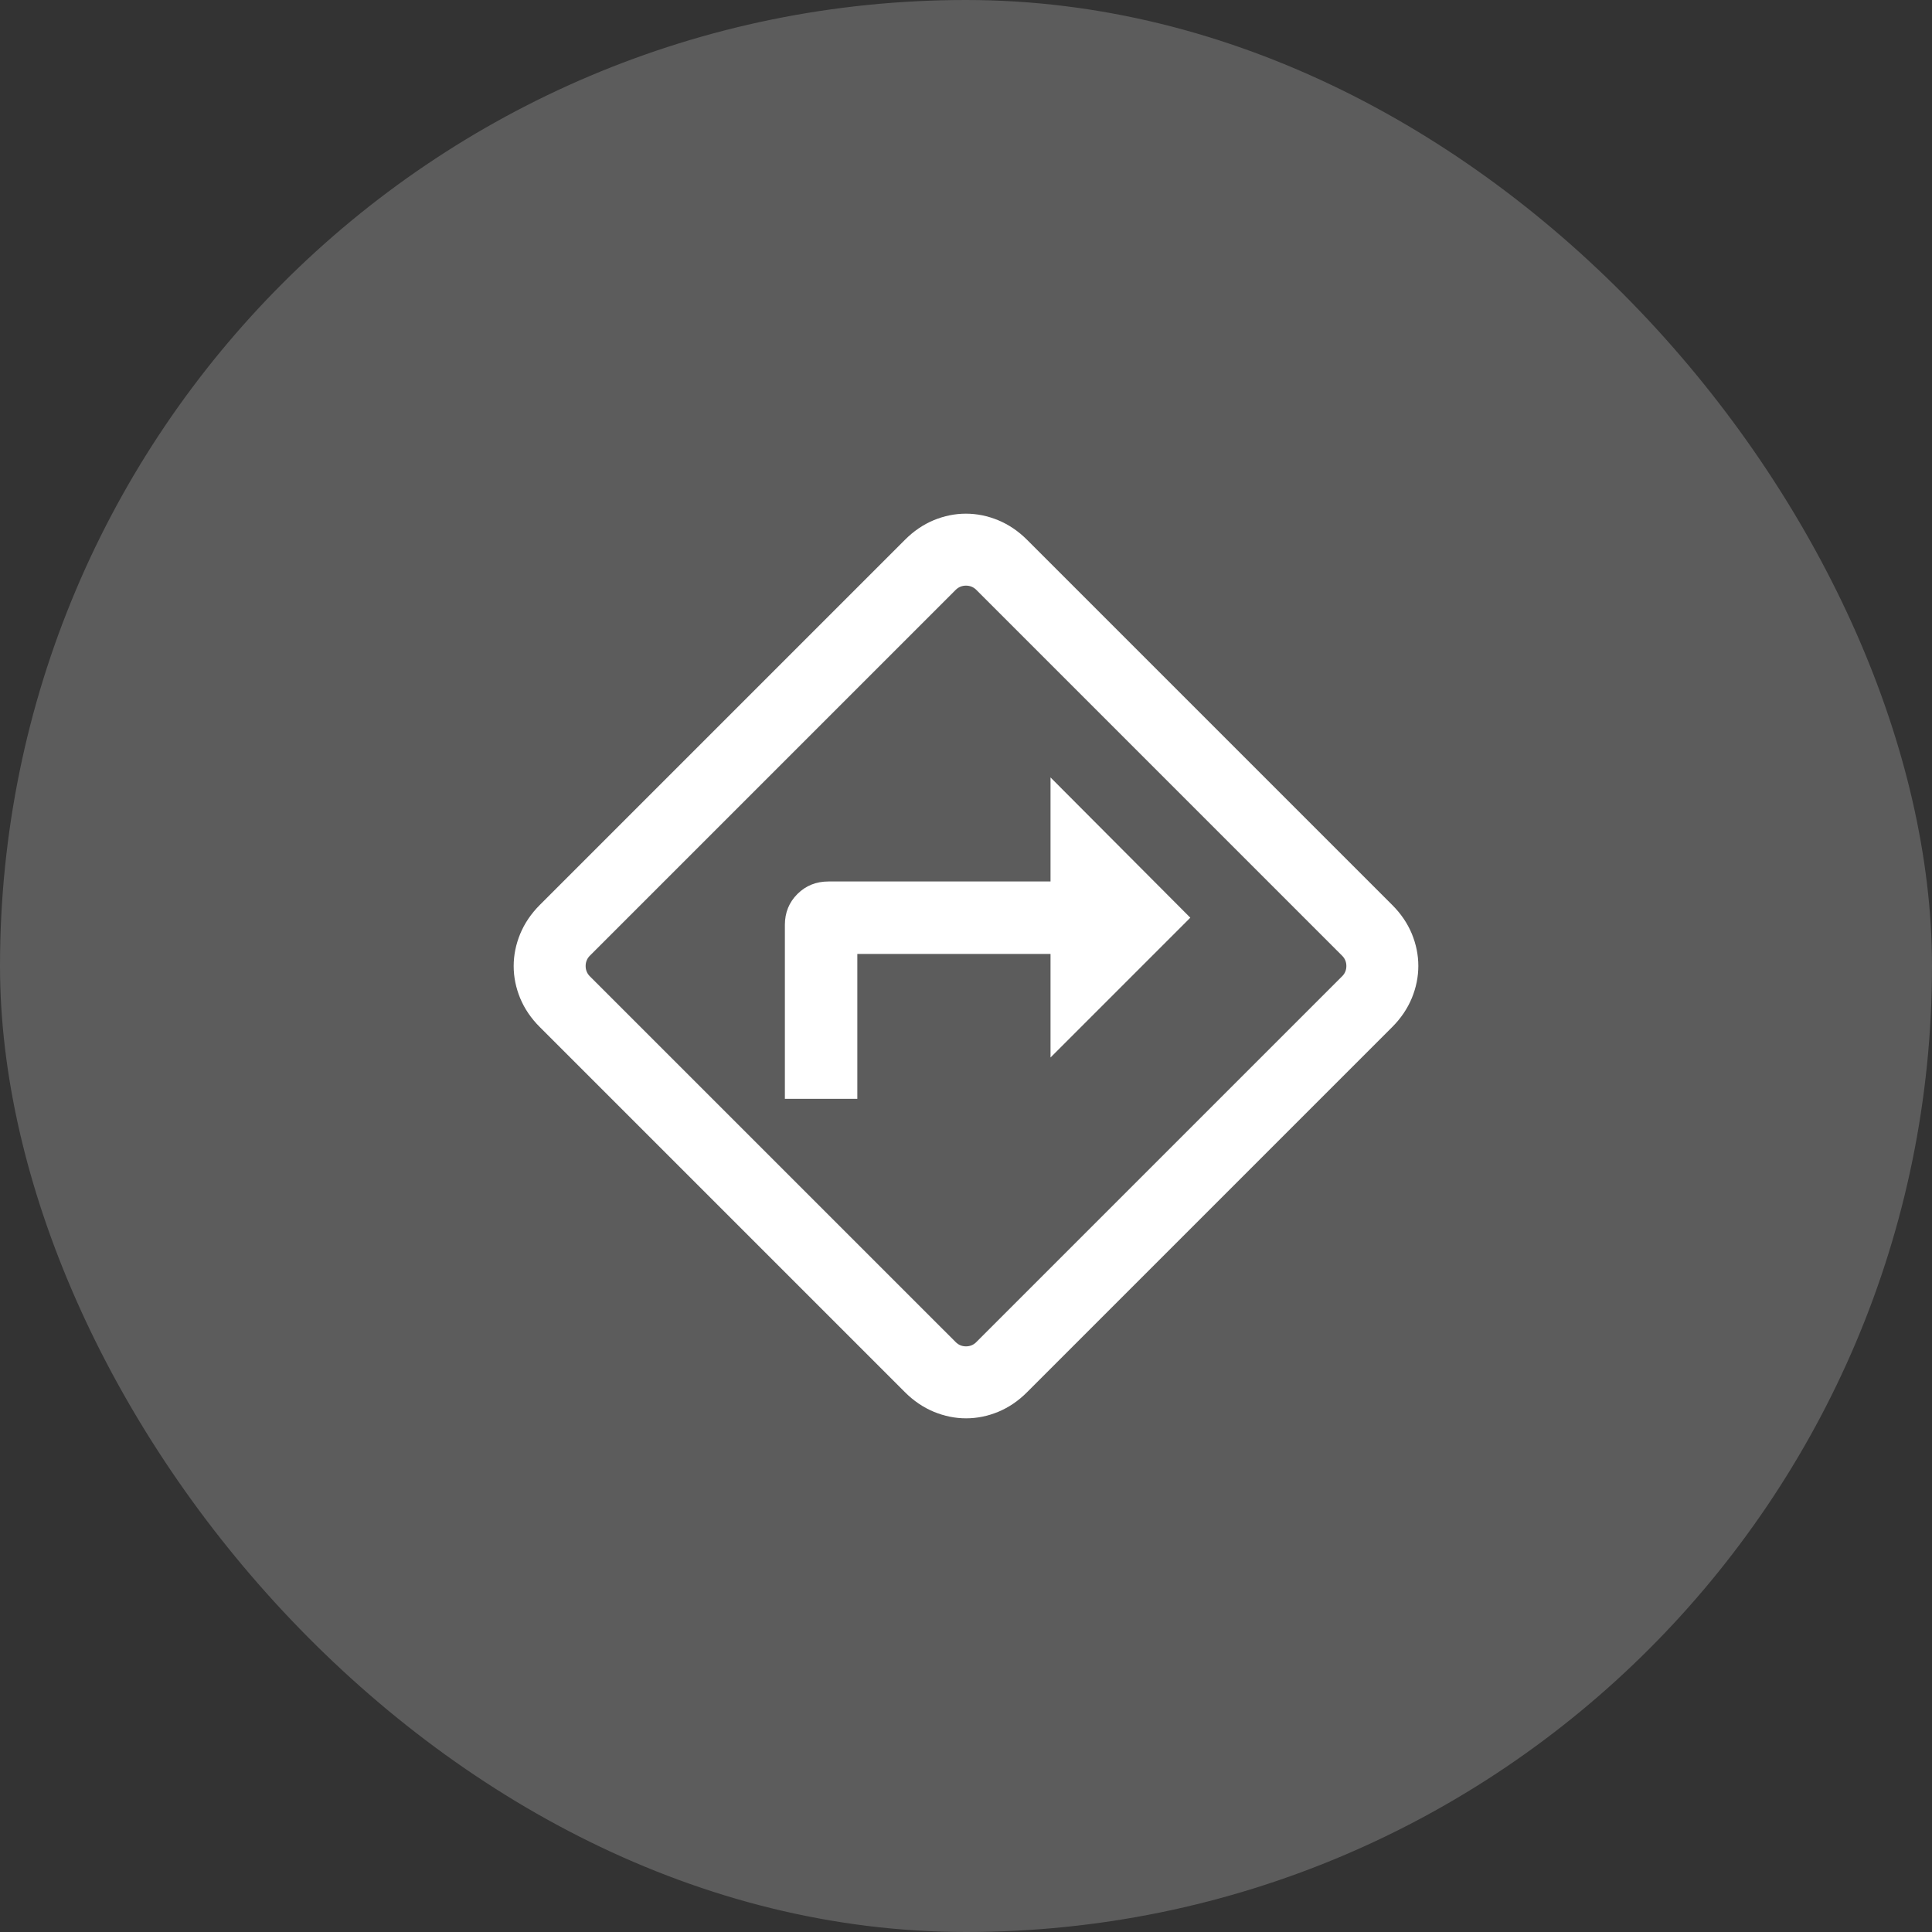 <svg width="40" height="40" viewBox="0 0 40 40" fill="none" xmlns="http://www.w3.org/2000/svg">
<rect x="0" y="0" width="40" height="40" fill="#333333" stroke="none"/>
<rect width="40" height="40" rx="20" fill="white" fill-opacity="0.2"/>
<mask id="mask0_3420_3679" style="mask-type:alpha" maskUnits="userSpaceOnUse" x="8" y="8" width="24" height="24">
<rect x="8" y="8" width="24" height="24" fill="white"/>
</mask>
<g mask="url(#mask0_3420_3679)">
<path d="M16.25 22.75H17.75V19.75H21.75V21.894L24.644 19L21.75 16.096V18.25H17.154C16.898 18.25 16.683 18.336 16.51 18.509C16.337 18.681 16.25 18.895 16.25 19.15V22.75ZM20.002 29.365C19.776 29.365 19.554 29.32 19.335 29.23C19.116 29.139 18.916 29.004 18.735 28.823L11.177 21.265C10.996 21.085 10.861 20.886 10.77 20.668C10.68 20.449 10.635 20.227 10.635 20.002C10.635 19.776 10.68 19.554 10.77 19.335C10.861 19.116 10.996 18.916 11.177 18.735L18.735 11.177C18.915 10.996 19.114 10.861 19.332 10.77C19.551 10.68 19.773 10.635 19.998 10.635C20.224 10.635 20.446 10.68 20.665 10.77C20.884 10.861 21.084 10.996 21.265 11.177L28.823 18.735C29.004 18.915 29.139 19.114 29.23 19.332C29.32 19.551 29.365 19.773 29.365 19.998C29.365 20.224 29.32 20.446 29.23 20.665C29.139 20.884 29.004 21.084 28.823 21.265L21.265 28.823C21.085 29.004 20.886 29.139 20.668 29.23C20.449 29.32 20.227 29.365 20.002 29.365ZM19.788 27.788C19.846 27.846 19.917 27.875 20 27.875C20.083 27.875 20.154 27.846 20.212 27.788L27.788 20.212C27.846 20.154 27.875 20.083 27.875 20C27.875 19.917 27.846 19.846 27.788 19.788L20.212 12.211C20.154 12.154 20.083 12.125 20 12.125C19.917 12.125 19.846 12.154 19.788 12.211L12.211 19.788C12.154 19.846 12.125 19.917 12.125 20C12.125 20.083 12.154 20.154 12.211 20.212L19.788 27.788Z" fill="white"/>
</g>
</svg>
